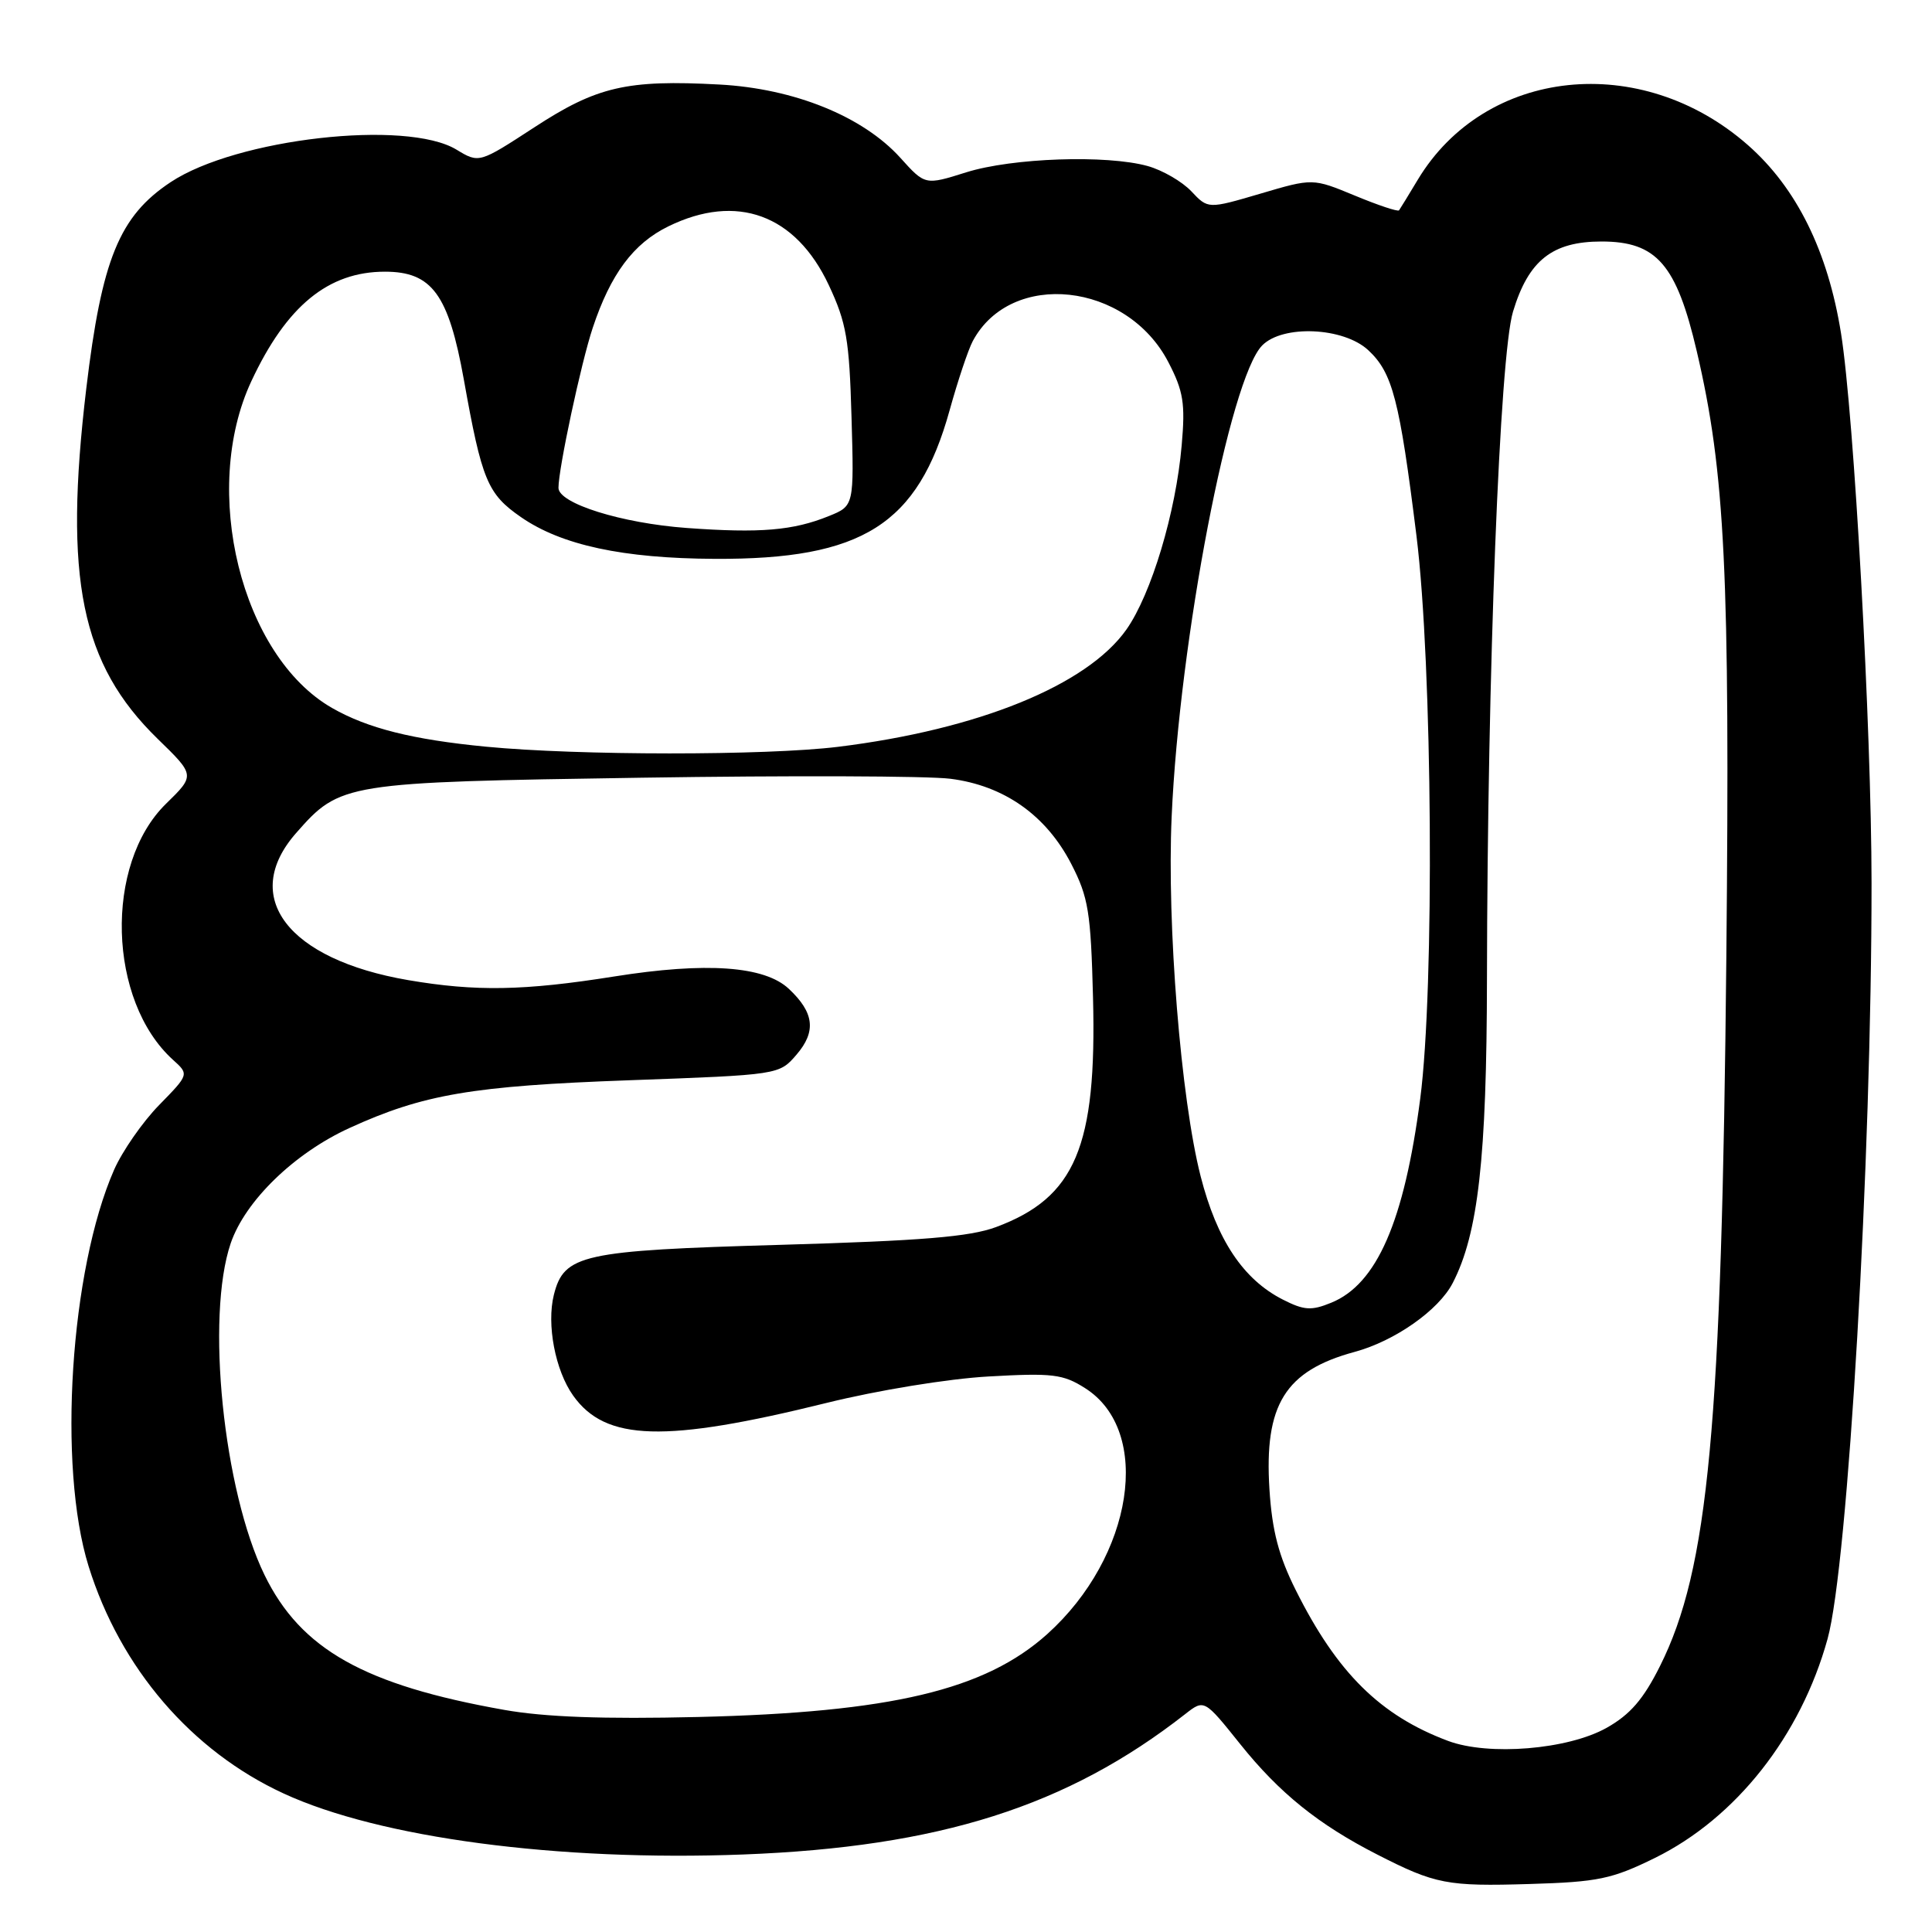 <?xml version="1.0" encoding="UTF-8" standalone="no"?>
<!DOCTYPE svg PUBLIC "-//W3C//DTD SVG 1.1//EN" "http://www.w3.org/Graphics/SVG/1.1/DTD/svg11.dtd" >
<svg xmlns="http://www.w3.org/2000/svg" xmlns:xlink="http://www.w3.org/1999/xlink" version="1.1" viewBox="0 0 256 256">
 <g >
 <path fill="currentColor"
d=" M 219.30 246.18 C 230.03 240.89 238.60 230.02 242.16 217.17 C 244.87 207.40 248.00 153.59 247.99 117.00 C 247.98 96.60 245.67 55.00 243.95 44.20 C 242.21 33.29 238.06 24.89 231.59 19.21 C 217.43 6.78 196.80 8.96 187.86 23.82 C 186.65 25.84 185.53 27.66 185.38 27.87 C 185.22 28.07 182.59 27.19 179.53 25.92 C 173.95 23.61 173.95 23.61 167.01 25.66 C 160.07 27.70 160.07 27.70 157.86 25.35 C 156.64 24.06 154.04 22.55 152.07 22.00 C 146.62 20.49 134.14 20.92 128.04 22.83 C 122.58 24.55 122.58 24.55 119.30 20.91 C 114.34 15.42 105.23 11.73 95.31 11.20 C 83.06 10.54 79.09 11.46 70.79 16.88 C 63.48 21.64 63.48 21.64 60.49 19.83 C 53.86 15.80 31.33 18.36 22.62 24.13 C 15.81 28.64 13.48 34.35 11.43 51.50 C 8.43 76.71 10.73 87.99 20.88 97.89 C 25.86 102.73 25.86 102.73 22.00 106.50 C 13.79 114.52 14.29 132.62 22.92 140.43 C 25.06 142.36 25.06 142.36 21.08 146.43 C 18.89 148.67 16.21 152.53 15.12 155.00 C 9.30 168.26 7.62 194.31 11.74 207.54 C 15.94 221.03 25.36 232.01 37.59 237.65 C 50.32 243.53 73.93 246.66 98.46 245.73 C 124.45 244.74 141.41 239.36 157.04 227.13 C 159.57 225.15 159.57 225.15 164.34 231.11 C 169.52 237.58 174.70 241.76 182.50 245.74 C 190.19 249.67 191.76 249.97 202.69 249.64 C 211.76 249.37 213.58 248.99 219.30 246.18 Z  M 191.88 230.68 C 182.89 227.32 177.17 221.65 171.71 210.73 C 169.43 206.18 168.56 202.84 168.21 197.36 C 167.49 186.13 170.28 181.63 179.51 179.13 C 184.84 177.68 190.63 173.61 192.49 170.01 C 195.87 163.48 197.00 153.45 197.03 129.68 C 197.09 88.96 198.72 47.13 200.48 41.30 C 202.53 34.50 205.69 32.00 212.21 32.00 C 219.51 32.00 222.14 35.03 224.83 46.54 C 228.59 62.59 229.24 75.91 228.75 126.74 C 228.14 189.08 226.39 207.91 219.96 220.76 C 217.76 225.16 216.01 227.19 212.88 228.95 C 207.75 231.83 197.26 232.69 191.88 230.68 Z  M 66.82 226.57 C 48.26 223.28 39.85 218.54 35.05 208.69 C 29.59 197.47 27.25 174.49 30.57 164.74 C 32.49 159.12 39.00 152.80 46.32 149.46 C 56.08 145.00 62.59 143.89 83.37 143.14 C 103.24 142.42 103.24 142.42 105.54 139.75 C 108.18 136.68 107.89 134.18 104.53 131.03 C 101.30 127.99 93.57 127.45 81.38 129.39 C 69.43 131.29 63.02 131.40 54.08 129.87 C 38.11 127.13 31.80 118.85 39.23 110.39 C 45.08 103.73 45.56 103.65 85.00 103.05 C 104.53 102.75 122.94 102.81 125.93 103.19 C 133.04 104.09 138.62 108.02 141.95 114.48 C 144.22 118.89 144.54 120.84 144.83 132.19 C 145.34 151.95 142.49 158.68 131.99 162.59 C 128.50 163.89 122.13 164.41 103.35 164.95 C 77.10 165.70 74.74 166.22 73.39 171.57 C 72.41 175.50 73.57 181.59 75.95 184.93 C 80.25 190.97 88.06 191.20 109.50 185.90 C 116.29 184.22 125.62 182.69 131.00 182.39 C 139.45 181.91 140.86 182.08 143.77 183.93 C 152.75 189.61 150.19 206.25 138.76 216.53 C 130.51 223.94 118.06 226.90 92.50 227.51 C 79.97 227.81 72.17 227.52 66.82 226.57 Z  M 169.96 172.19 C 164.73 169.52 161.25 164.30 159.09 155.86 C 156.47 145.61 154.61 122.56 155.25 108.21 C 156.29 84.76 162.95 50.12 167.25 45.77 C 169.98 43.00 178.02 43.36 181.29 46.39 C 184.52 49.39 185.44 52.92 187.69 71.00 C 189.81 88.08 190.10 130.92 188.19 145.56 C 186.06 161.86 182.44 170.16 176.39 172.62 C 173.75 173.70 172.79 173.63 169.96 172.19 Z  M 64.40 98.94 C 54.65 98.00 48.70 96.50 44.00 93.81 C 31.96 86.92 26.54 64.97 33.31 50.50 C 37.97 40.53 43.50 36.00 51.00 36.00 C 57.24 36.00 59.43 39.00 61.46 50.29 C 63.85 63.66 64.59 65.45 69.03 68.52 C 74.40 72.24 82.53 73.99 94.70 74.05 C 114.30 74.15 121.63 69.51 125.83 54.36 C 126.92 50.43 128.30 46.31 128.90 45.19 C 133.97 35.72 149.33 37.38 154.82 48.00 C 156.81 51.83 157.07 53.46 156.58 59.00 C 155.81 67.91 152.56 78.71 149.26 83.41 C 144.04 90.81 129.62 96.67 111.03 98.96 C 101.46 100.13 76.60 100.12 64.40 98.94 Z  M 91.00 69.96 C 82.36 69.33 74.00 66.71 74.00 64.64 C 74.00 62.08 77.00 48.06 78.54 43.44 C 80.91 36.31 83.93 32.25 88.57 29.99 C 97.63 25.56 105.43 28.42 109.82 37.78 C 112.16 42.77 112.54 45.00 112.83 55.27 C 113.17 67.03 113.17 67.03 109.83 68.38 C 105.10 70.30 100.72 70.67 91.00 69.96 Z "/>
</g>
</svg>